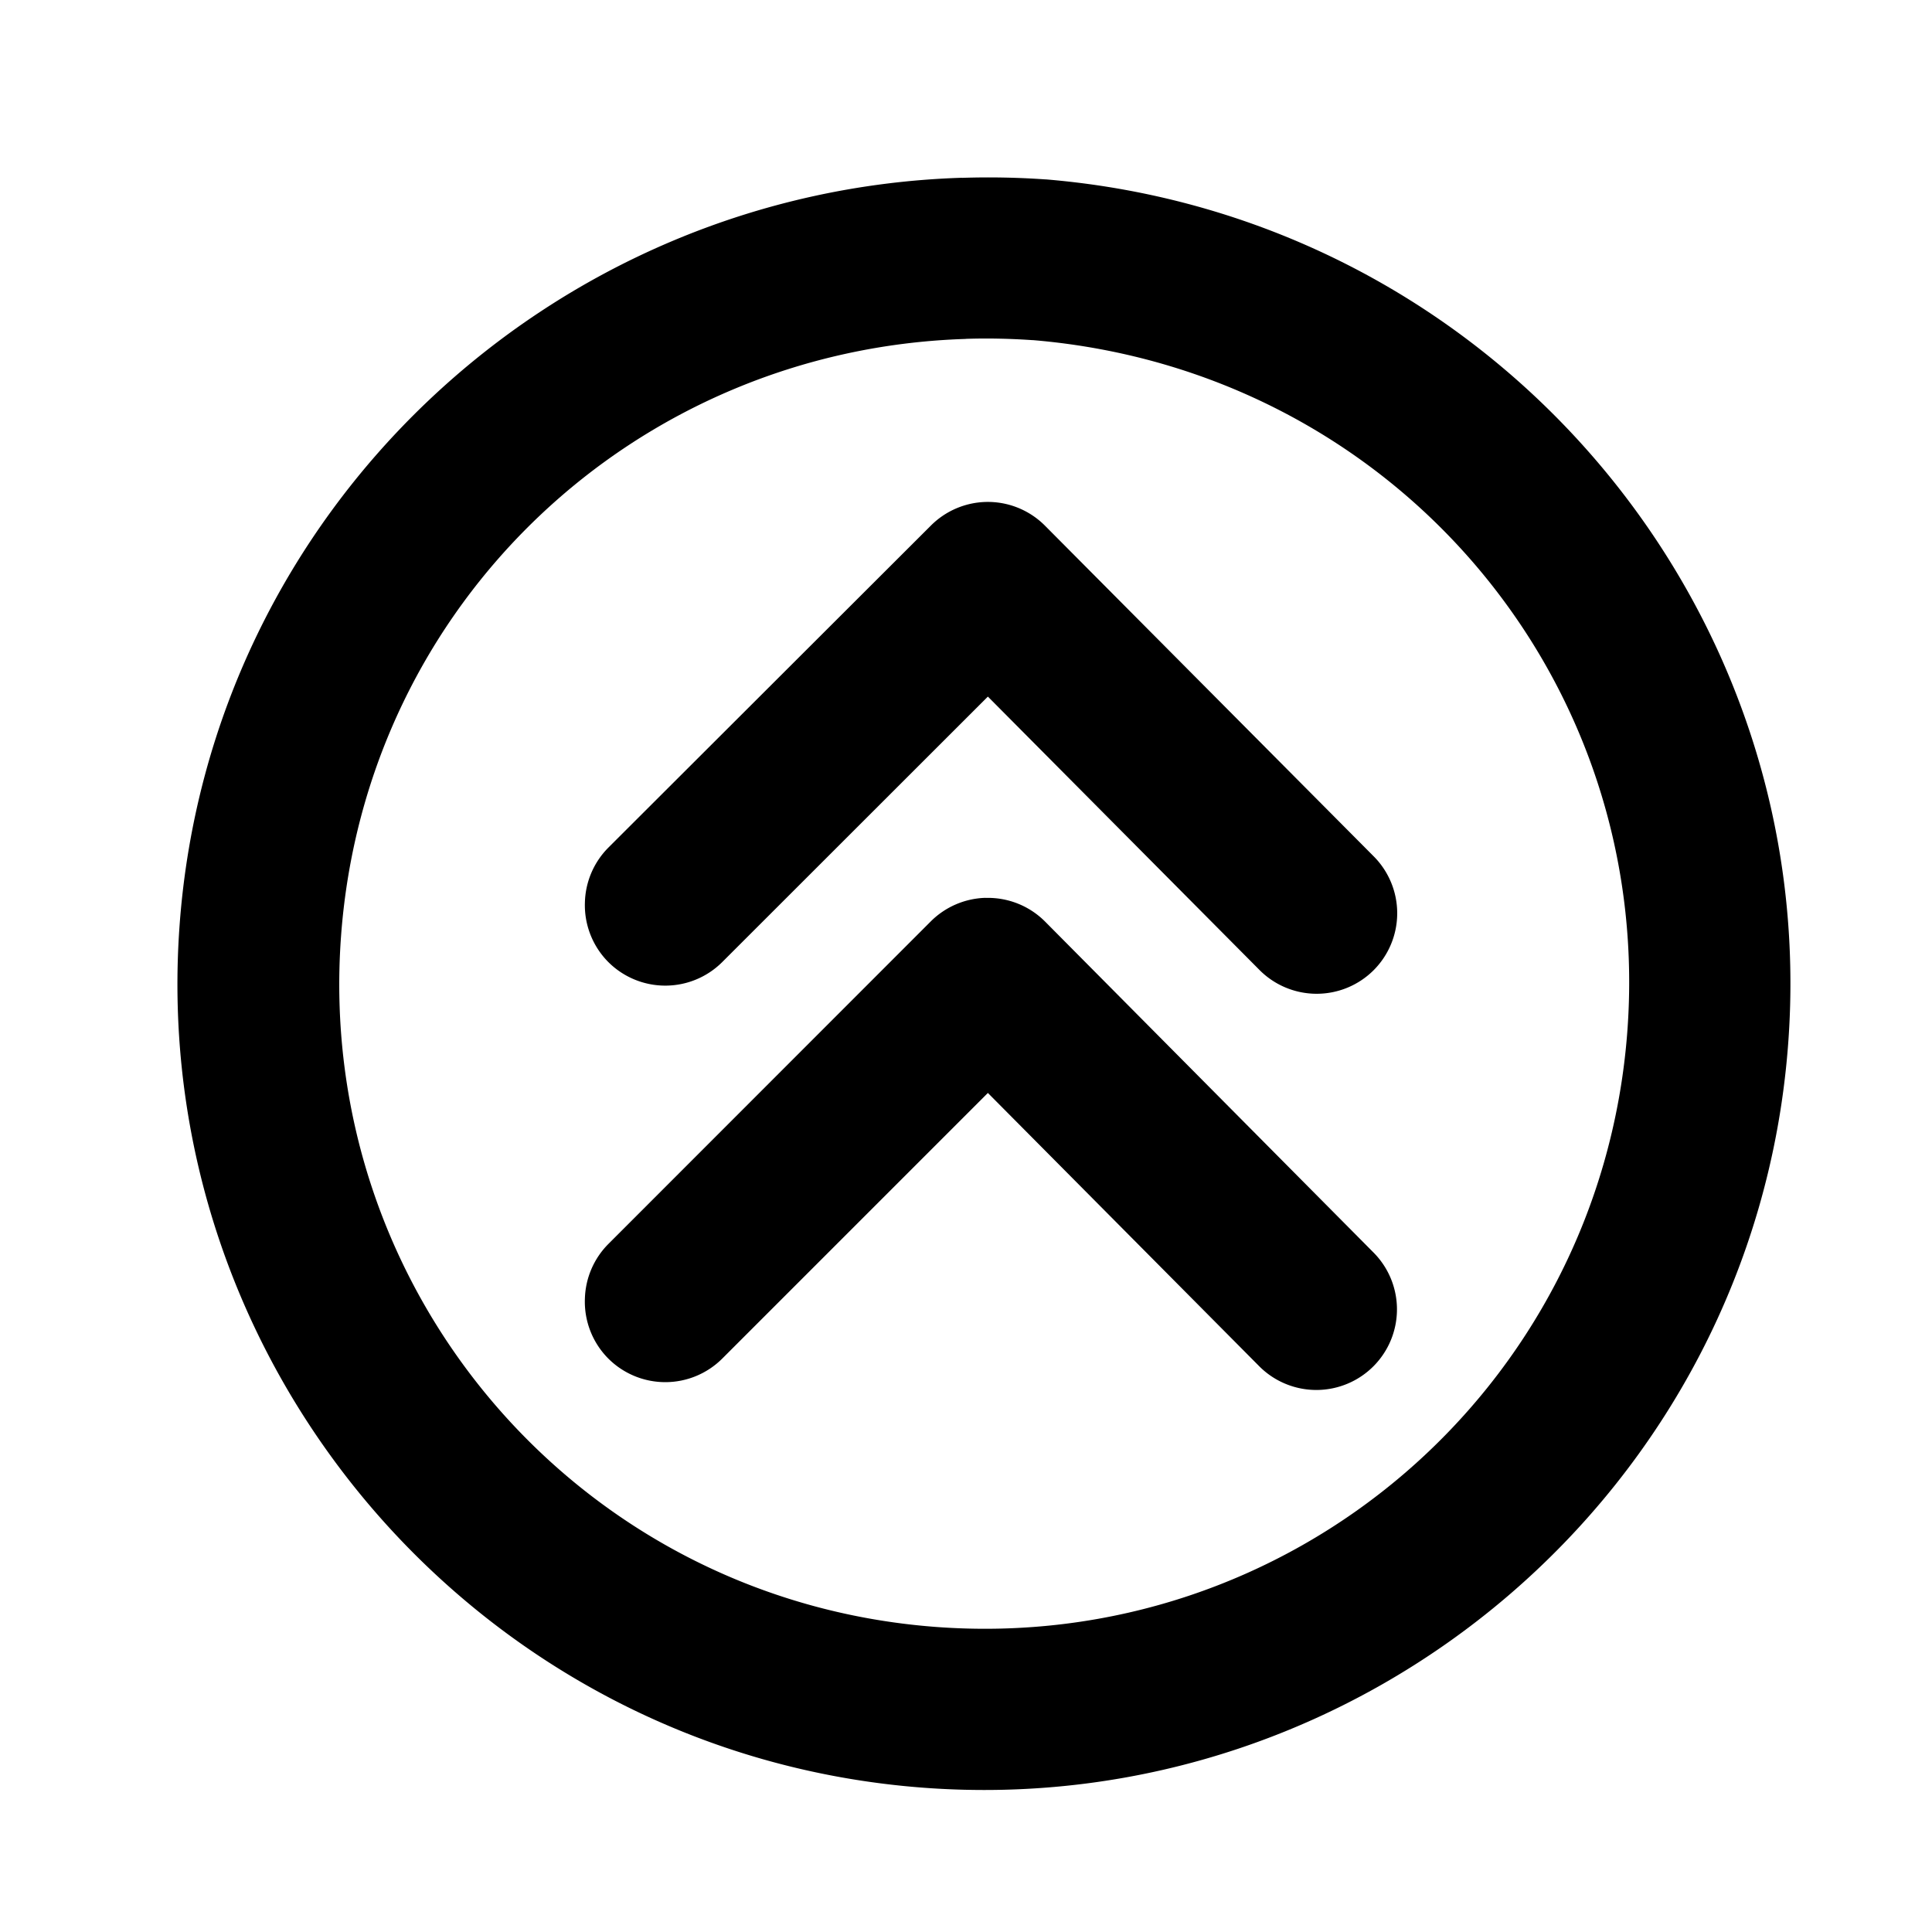 <svg xmlns="http://www.w3.org/2000/svg" width="24" height="24" viewBox="0 0 6.35 6.35" id="up-arrow"><path d="m 141.691,129.967 c -5.092,0.159 -9.33,4.128 -9.705,9.27 -0.4,5.484 3.731,10.279 9.213,10.697 5.482,0.418 10.298,-3.694 10.734,-9.176 0.437,-5.481 -3.672,-10.312 -9.205,-10.771 a 1,1 0 0 0 -0.008,0 c -0.346,-0.024 -0.69,-0.03 -1.029,-0.019 z m 0.045,1.998 c 0.273,-0.009 0.549,-0.003 0.828,0.016 0.002,2e-4 0.005,-2e-4 0.008,0 4.468,0.375 7.718,4.209 7.367,8.613 -0.351,4.406 -4.178,7.682 -8.584,7.346 -4.406,-0.336 -7.688,-4.154 -7.367,-8.562 0.301,-4.129 3.648,-7.283 7.748,-7.412 z m 0.244,2.023 a 1,1 0 0 0 -0.678,0.295 l -4,3.994 a 1,1 0 0 0 -0.289,0.678 1,1 0 0 0 0.289,0.738 1,1 0 0 0 1.416,0 l 3.293,-3.291 3.365,3.387 a 1,1 0 0 0 1.418,0.008 1,1 0 0 0 0,-1.416 l -4.074,-4.098 a 1,1 0 0 0 -0.74,-0.295 z m 0,4.91 a 1,1 0 0 0 -0.678,0.293 l -4,4.002 a 1,1 0 0 0 -0.289,0.672 1,1 0 0 0 0.289,0.746 1,1 0 0 0 1.416,0 l 3.293,-3.293 3.365,3.389 a 1,1 0 0 0 1.418,0 1,1 0 0 0 0,-1.41 l -4.074,-4.105 a 1,1 0 0 0 -0.74,-0.293 z" color="#000" font-family="sans-serif" font-weight="400" overflow="visible" paint-order="stroke fill markers" transform="translate(-34.386 -33.857) scale(.265)" style="line-height:normal;font-variant-ligatures:normal;font-variant-position:normal;font-variant-caps:normal;font-variant-numeric:normal;font-variant-alternates:normal;font-variant-east-asian:normal;font-feature-settings:normal;font-variation-settings:normal;text-indent:0;text-align:start;text-decoration-line:none;text-decoration-style:solid;text-decoration-color:#000;text-transform:none;text-orientation:mixed;shape-padding:0;shape-margin:0;inline-size:0;isolation:auto;mix-blend-mode:normal"></path></svg>